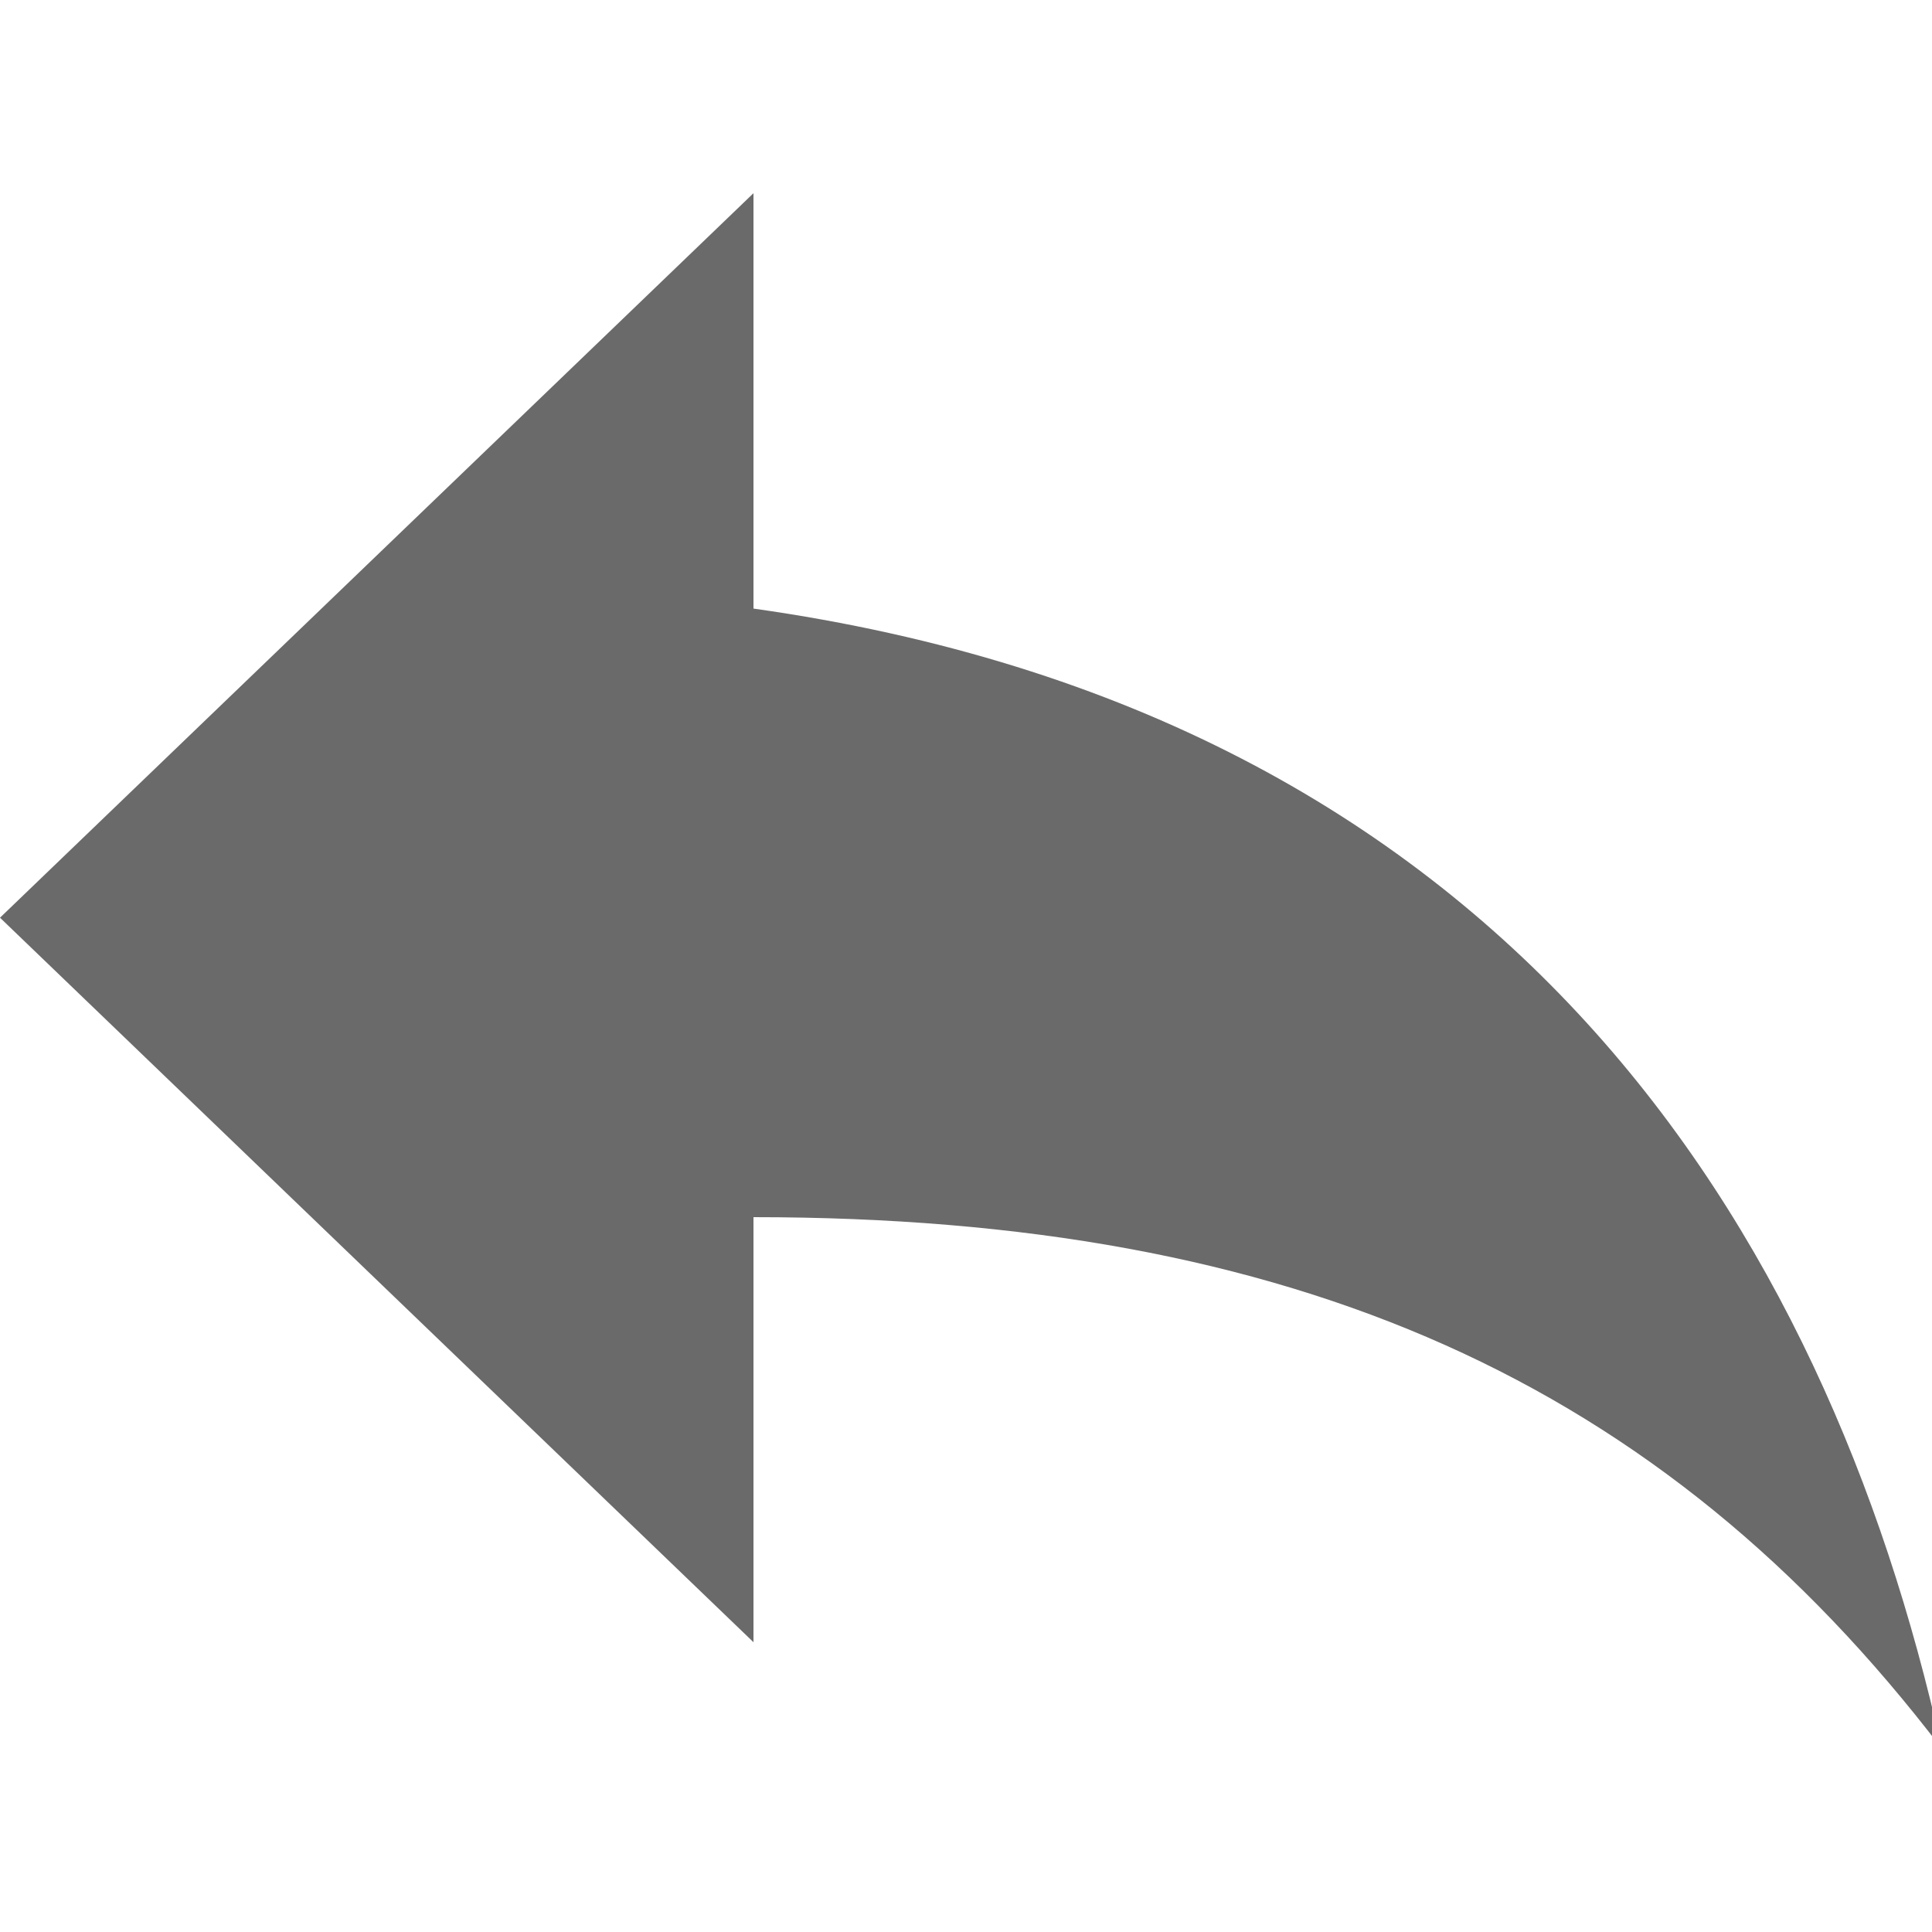<?xml version="1.0" encoding="utf-8"?>
<!-- Generator: Adobe Illustrator 22.1.0, SVG Export Plug-In . SVG Version: 6.00 Build 0)  -->
<svg version="1.1" id="Layer_1" xmlns="http://www.w3.org/2000/svg" xmlns:xlink="http://www.w3.org/1999/xlink" x="0px" y="0px"
	 viewBox="0 0 20 20" style="enable-background:new 0 0 20 20;" xml:space="preserve">
<style type="text/css">
	.st0{fill:none;}
	.st1{fill:#6A6A6A;}
</style>
<g id="reply-icon" transform="translate(-1204 -978)">
	<path class="st0" d="M1204,978h20v20h-20V978z"/>
	<path class="st1" d="M1211.8,984.3V980l-7.8,7.5l7.8,7.5v-4.4c5.6,0,9.4,1.7,12.3,5.5C1222.9,990.7,1219.6,985.4,1211.8,984.3z"/>
</g>
</svg>
